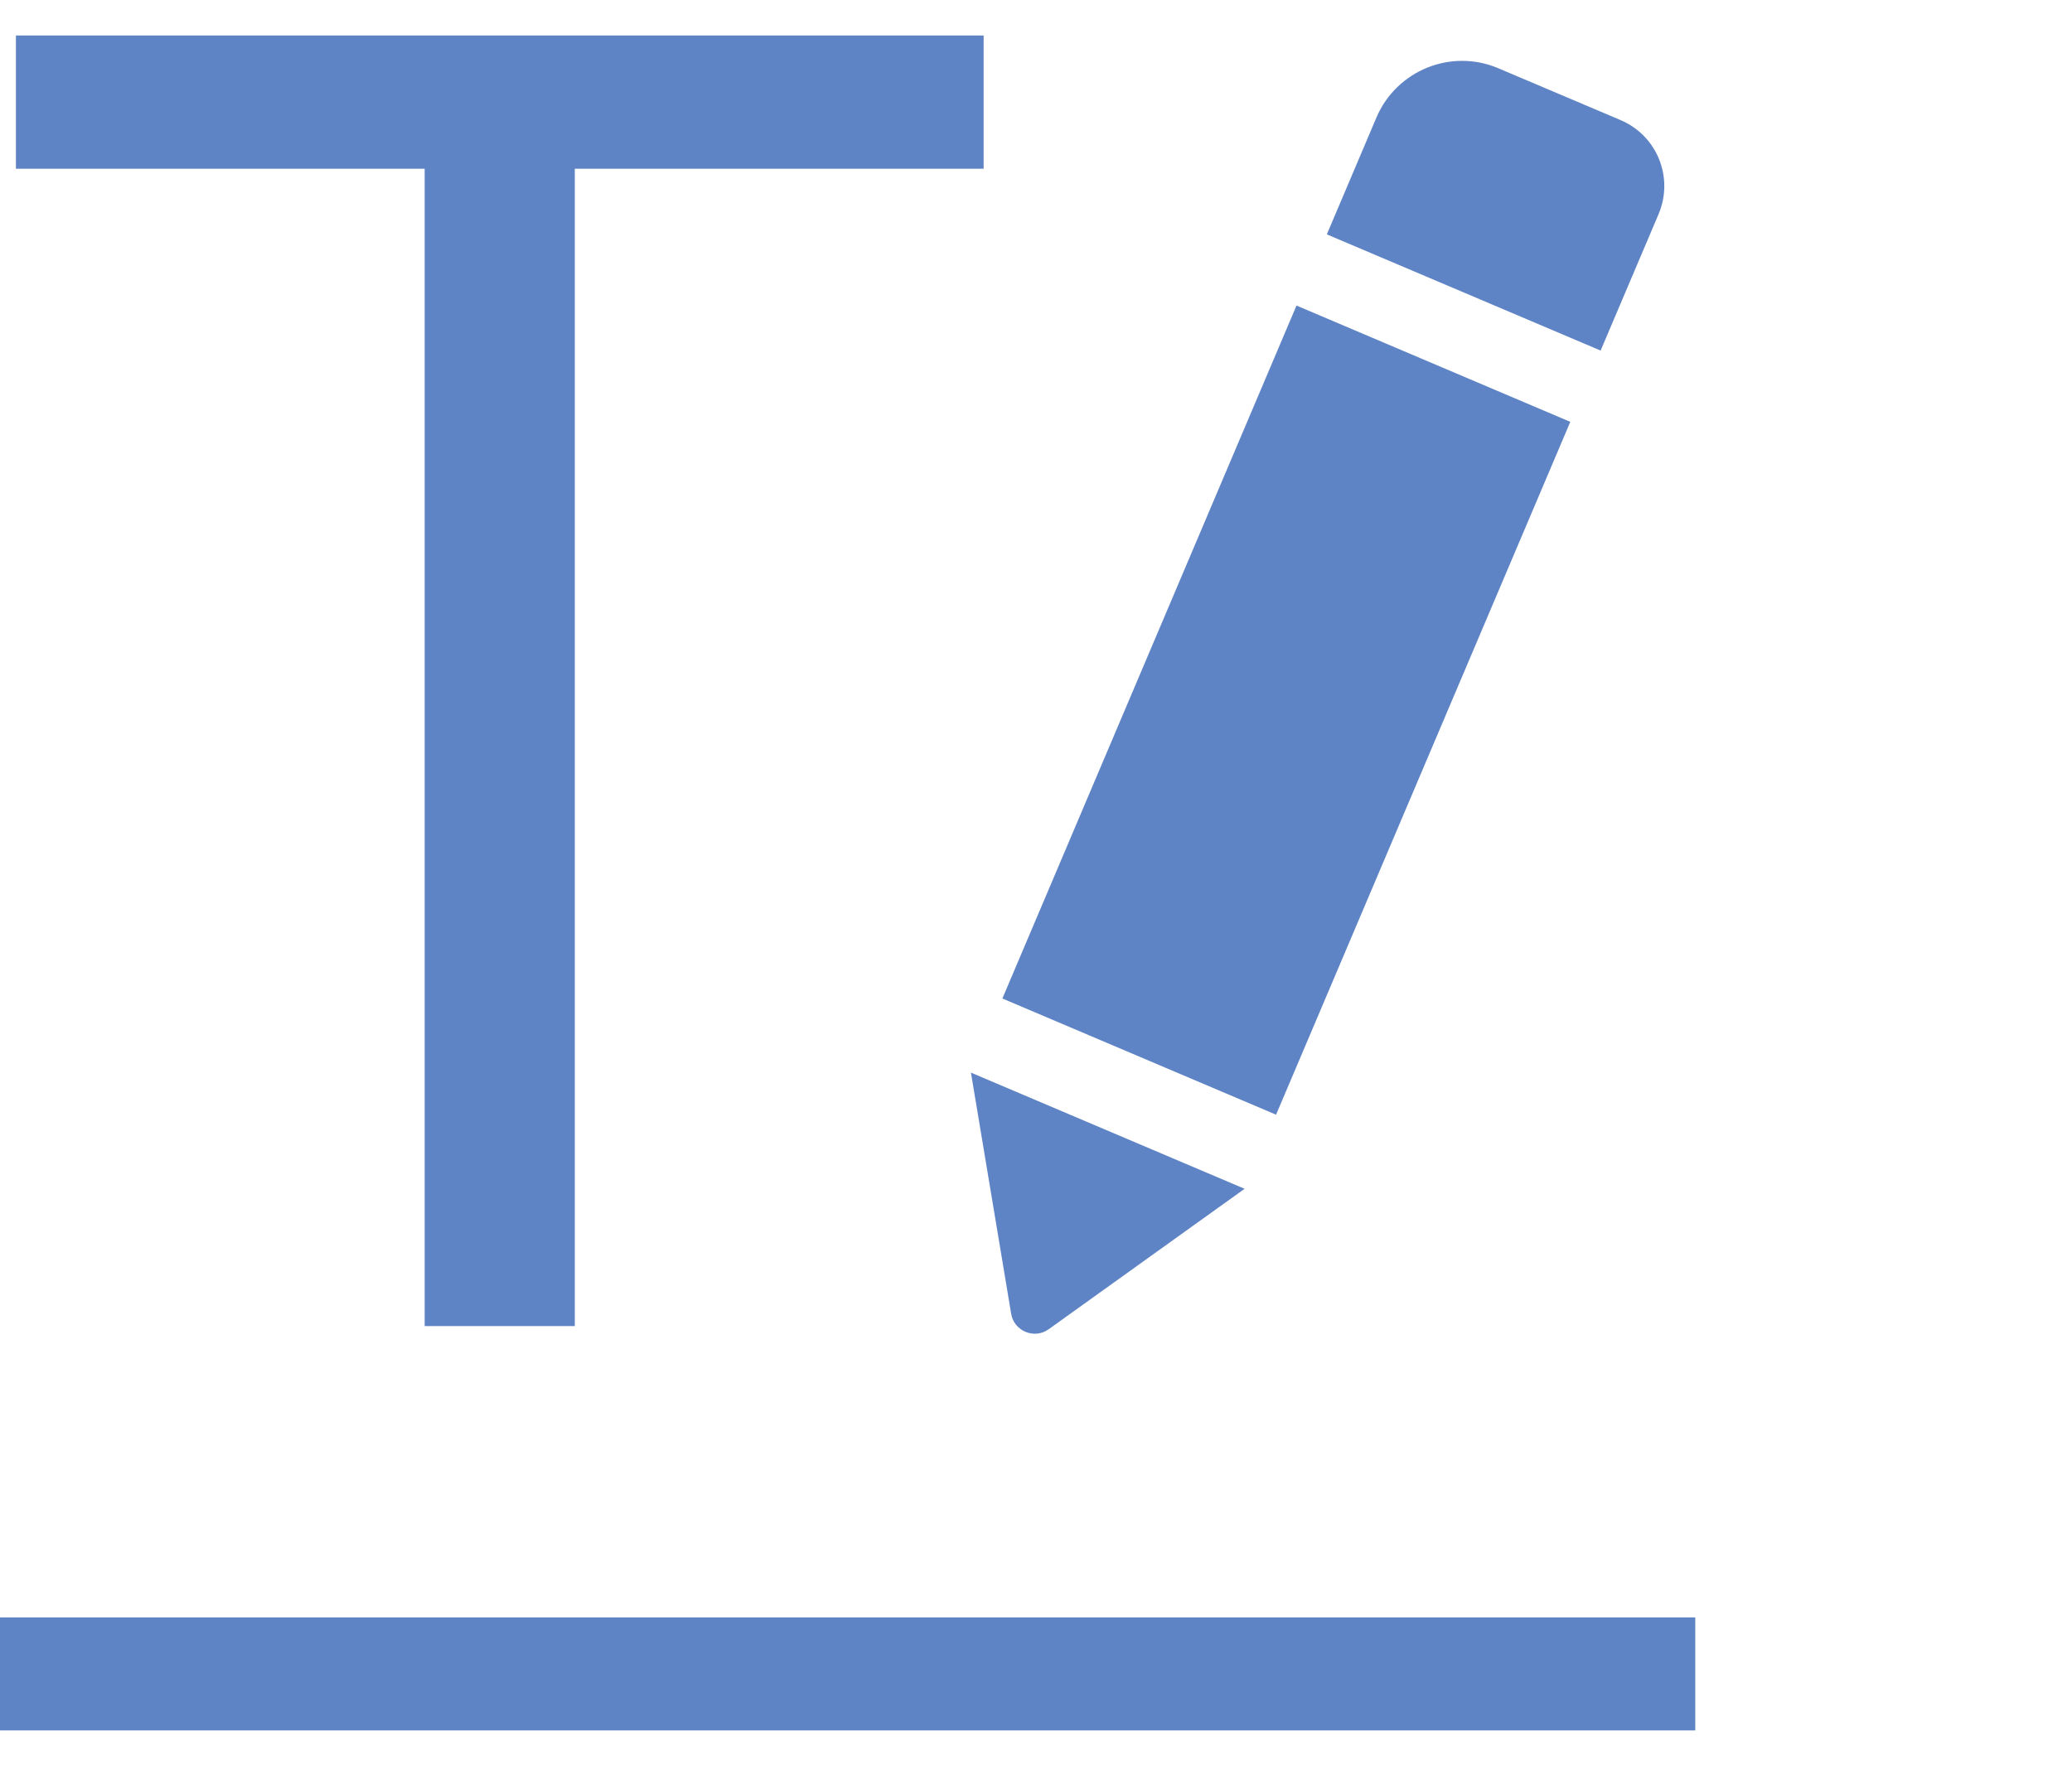 <svg width="22" height="19" viewBox="0 0 22 19" fill="none" xmlns="http://www.w3.org/2000/svg">
<path d="M6.103 14.083H4.509V1.792H0.169V0.377H10.444V1.792H6.103V14.083Z" fill="#5F84C5"/>
<rect y="17.177" width="18" height="1.2" fill="#5F84C5"/>
<path d="M13.766 3.245L16.673 4.48L13.549 11.838L10.643 10.604L13.766 3.245ZM17.206 1.275L15.909 0.725C15.409 0.512 14.829 0.746 14.615 1.247L14.088 2.489L16.995 3.723L17.61 2.275C17.775 1.886 17.595 1.44 17.206 1.275ZM10.736 13.951C10.766 14.136 10.981 14.226 11.134 14.117L13.215 12.625L10.309 11.391L10.736 13.951Z" fill="#5F84C5"/>
</svg>
